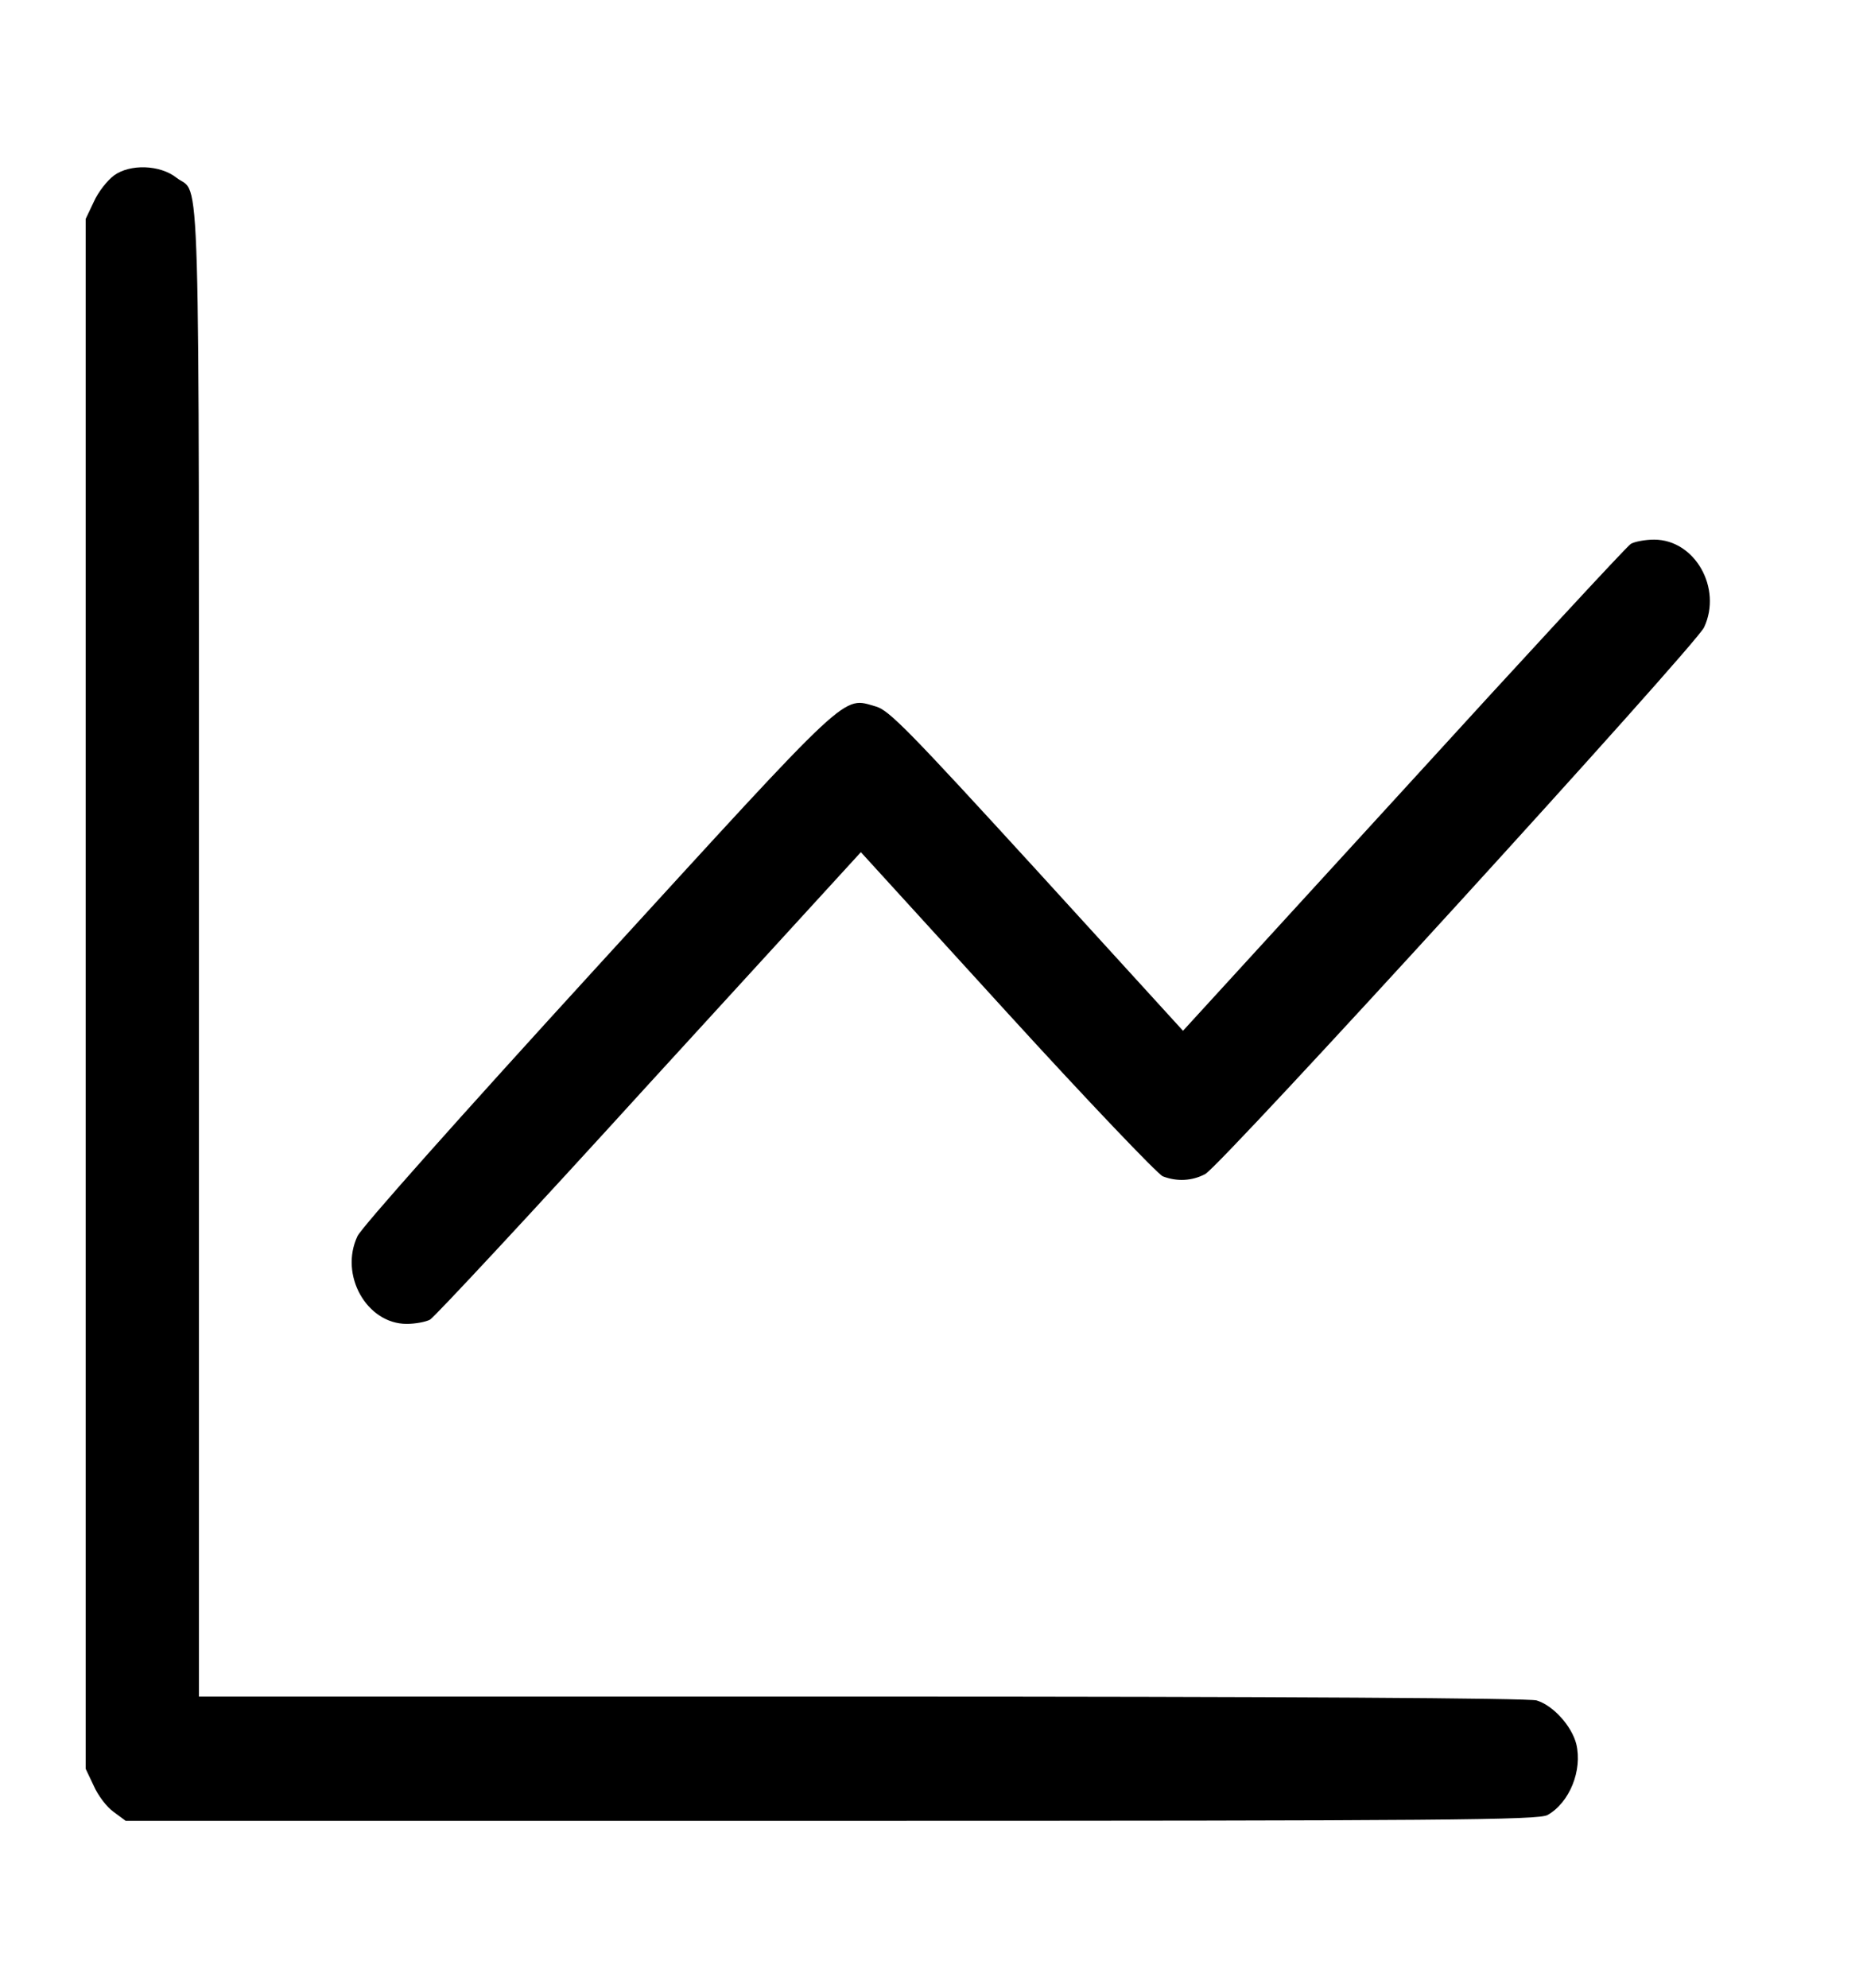 <svg width="45" height="48" viewBox="0 0 45 48" fill="none" xmlns="http://www.w3.org/2000/svg">
<path d="M2.753 4.237C2.59 4.359 2.368 4.641 2.265 4.875L2.069 5.287V24V42.712L2.265 43.125C2.368 43.359 2.582 43.641 2.744 43.753L3.035 43.969H20.084C34.971 43.969 37.168 43.95 37.382 43.828C37.912 43.528 38.228 42.75 38.074 42.112C37.963 41.681 37.519 41.184 37.117 41.062C36.928 41.006 31.054 40.969 20.82 40.969H4.805V23.053C4.805 3.225 4.848 4.744 4.266 4.294C3.864 3.975 3.138 3.956 2.753 4.237Z" fill="black"/>
<path d="M39.391 13.134C39.297 13.191 36.826 15.863 33.902 19.069L28.575 24.891L25.052 21.028C21.948 17.634 21.478 17.156 21.162 17.062C20.332 16.828 20.631 16.556 14.441 23.325C11.081 27 8.738 29.634 8.635 29.85C8.191 30.788 8.858 31.969 9.824 31.969C10.029 31.969 10.286 31.922 10.388 31.866C10.491 31.809 12.876 29.25 15.681 26.166L20.794 20.578L24.317 24.441C26.258 26.569 27.959 28.35 28.087 28.406C28.43 28.538 28.797 28.519 29.113 28.35C29.507 28.134 40.947 15.6 41.161 15.15C41.605 14.203 40.939 13.031 39.955 13.031C39.742 13.031 39.485 13.078 39.391 13.134Z" fill="black"/>
</svg>
